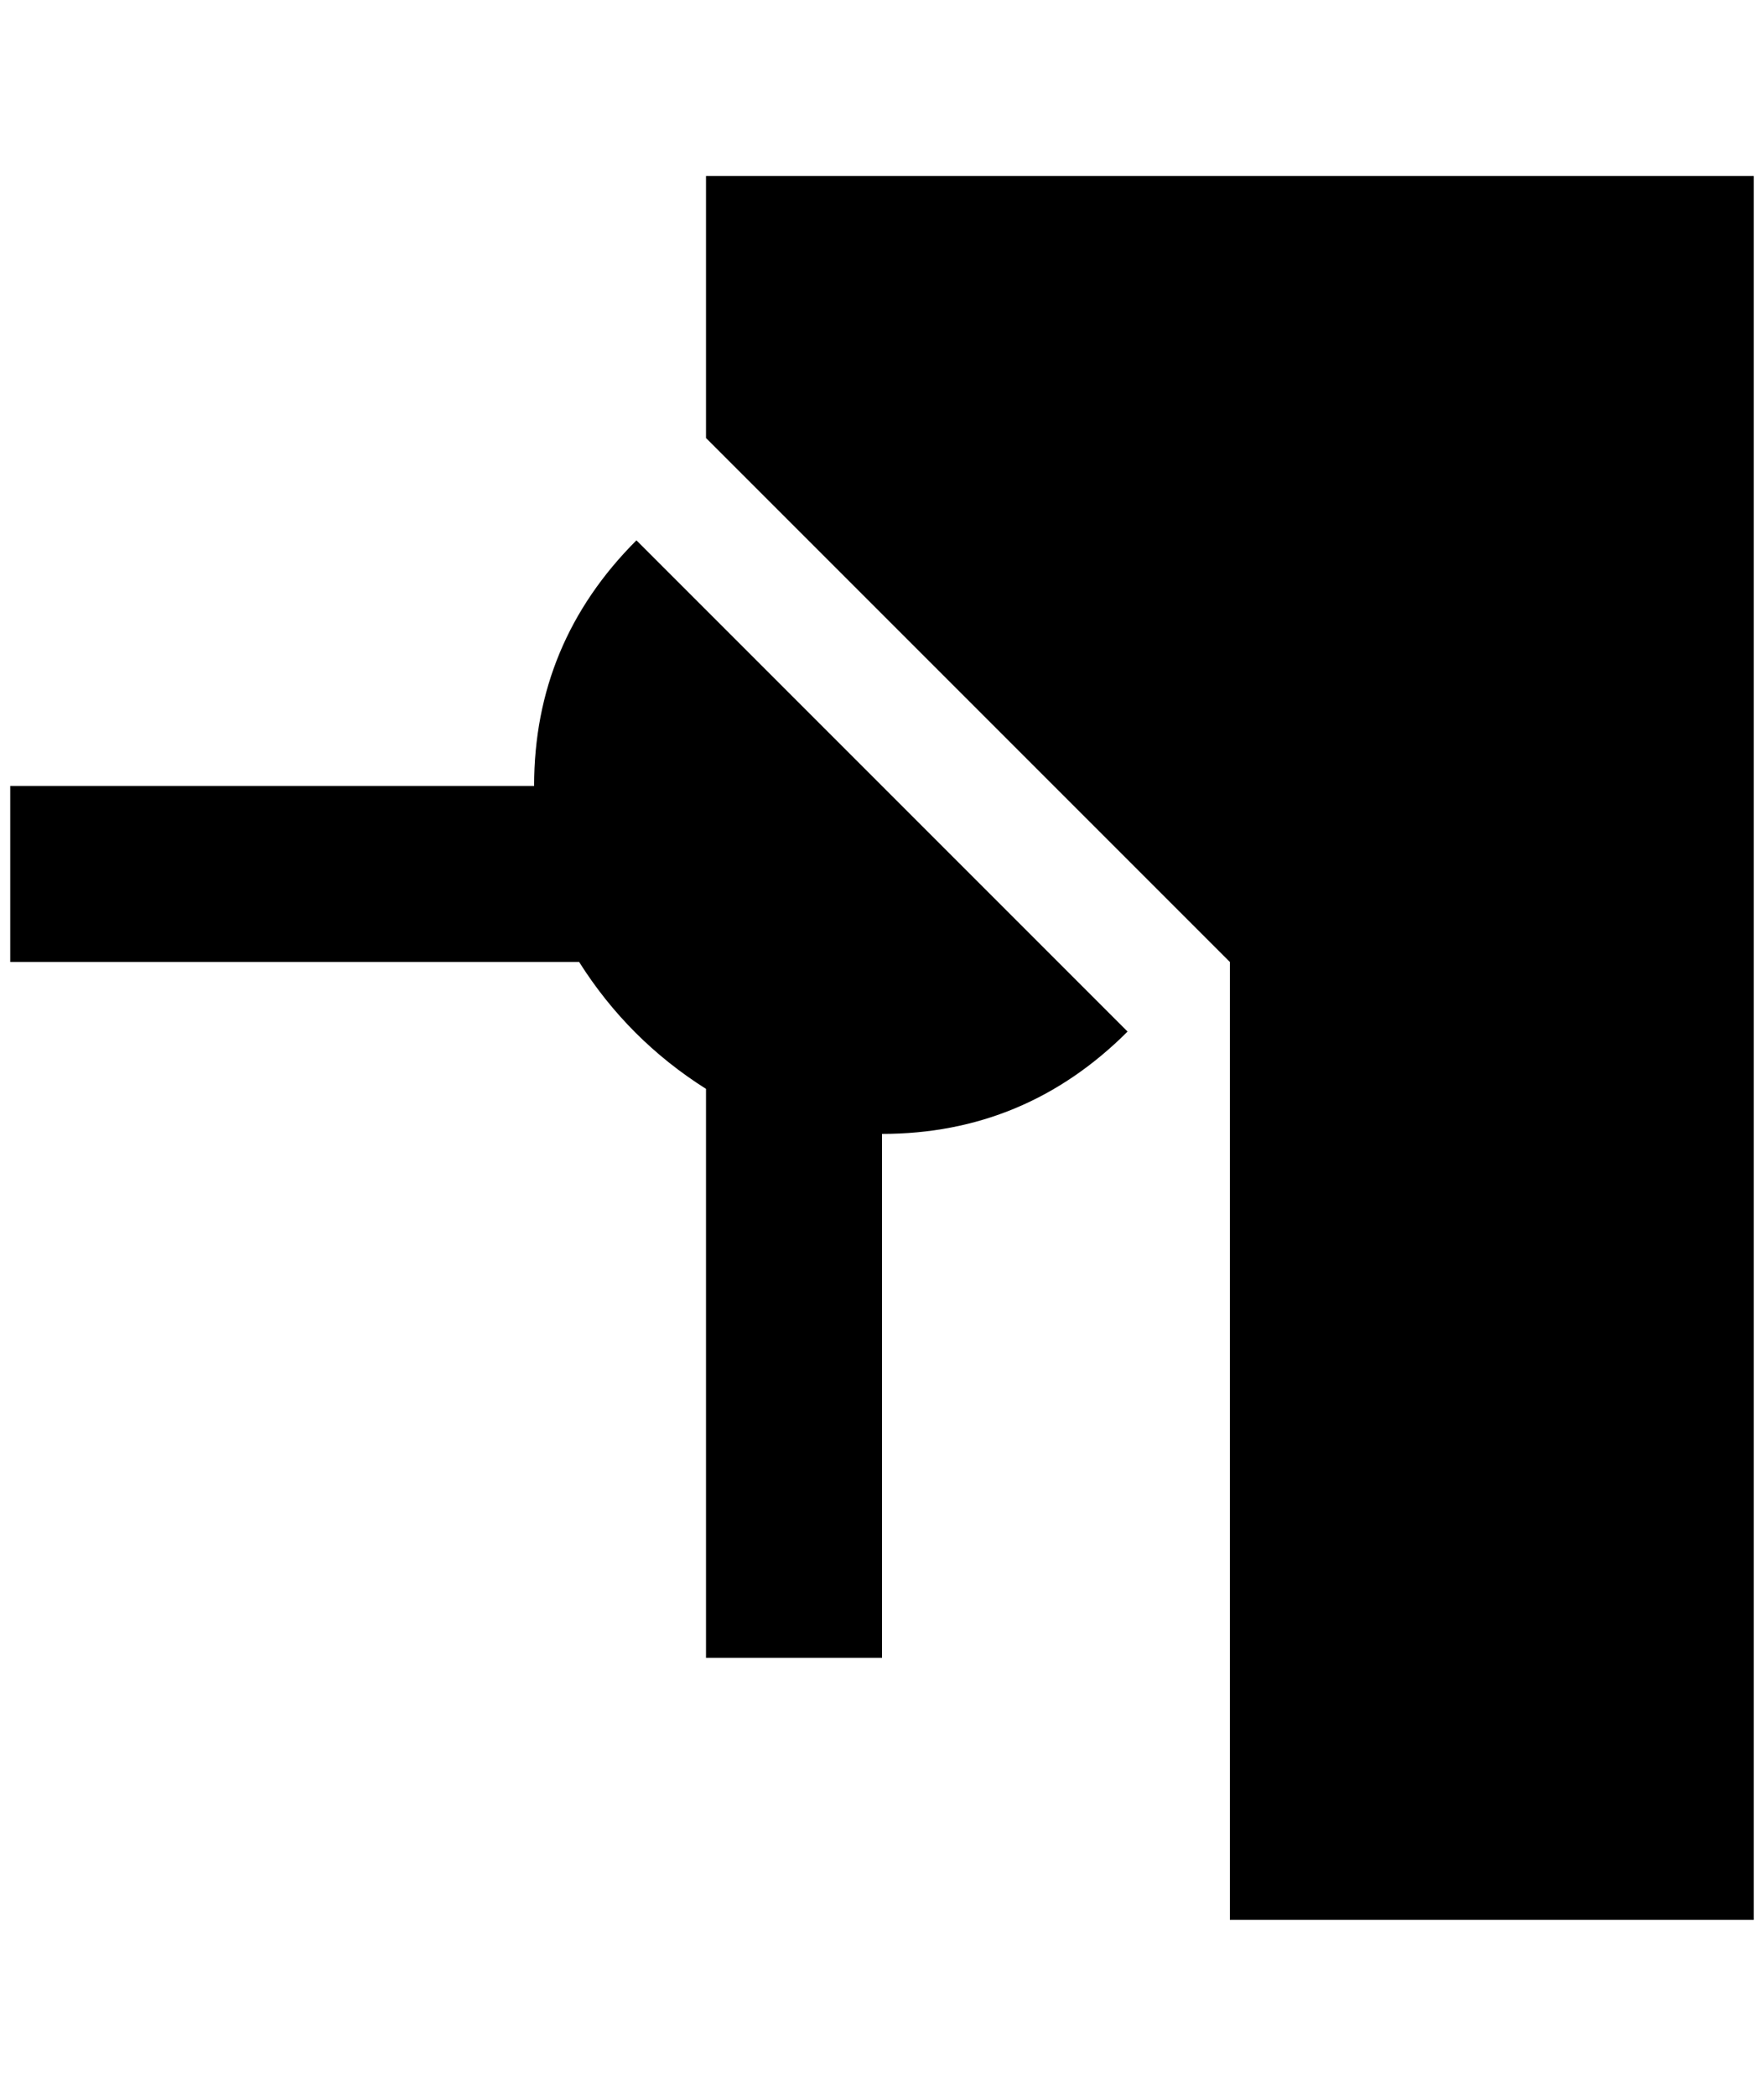<?xml version="1.0" standalone="no"?>
<!DOCTYPE svg PUBLIC "-//W3C//DTD SVG 1.1//EN" "http://www.w3.org/Graphics/SVG/1.1/DTD/svg11.dtd" >
<svg xmlns="http://www.w3.org/2000/svg" xmlns:xlink="http://www.w3.org/1999/xlink" version="1.1" viewBox="-10 0 1724 2048">
   <path fill="currentColor"
d="M1704 1876h-512v-936l-512 -512v-256h1024v1704zM612 528q-100 100 -100 240h-512v172h556q48 76 124 124v556h172v-512q140 0 240 -100z" />
</svg>

